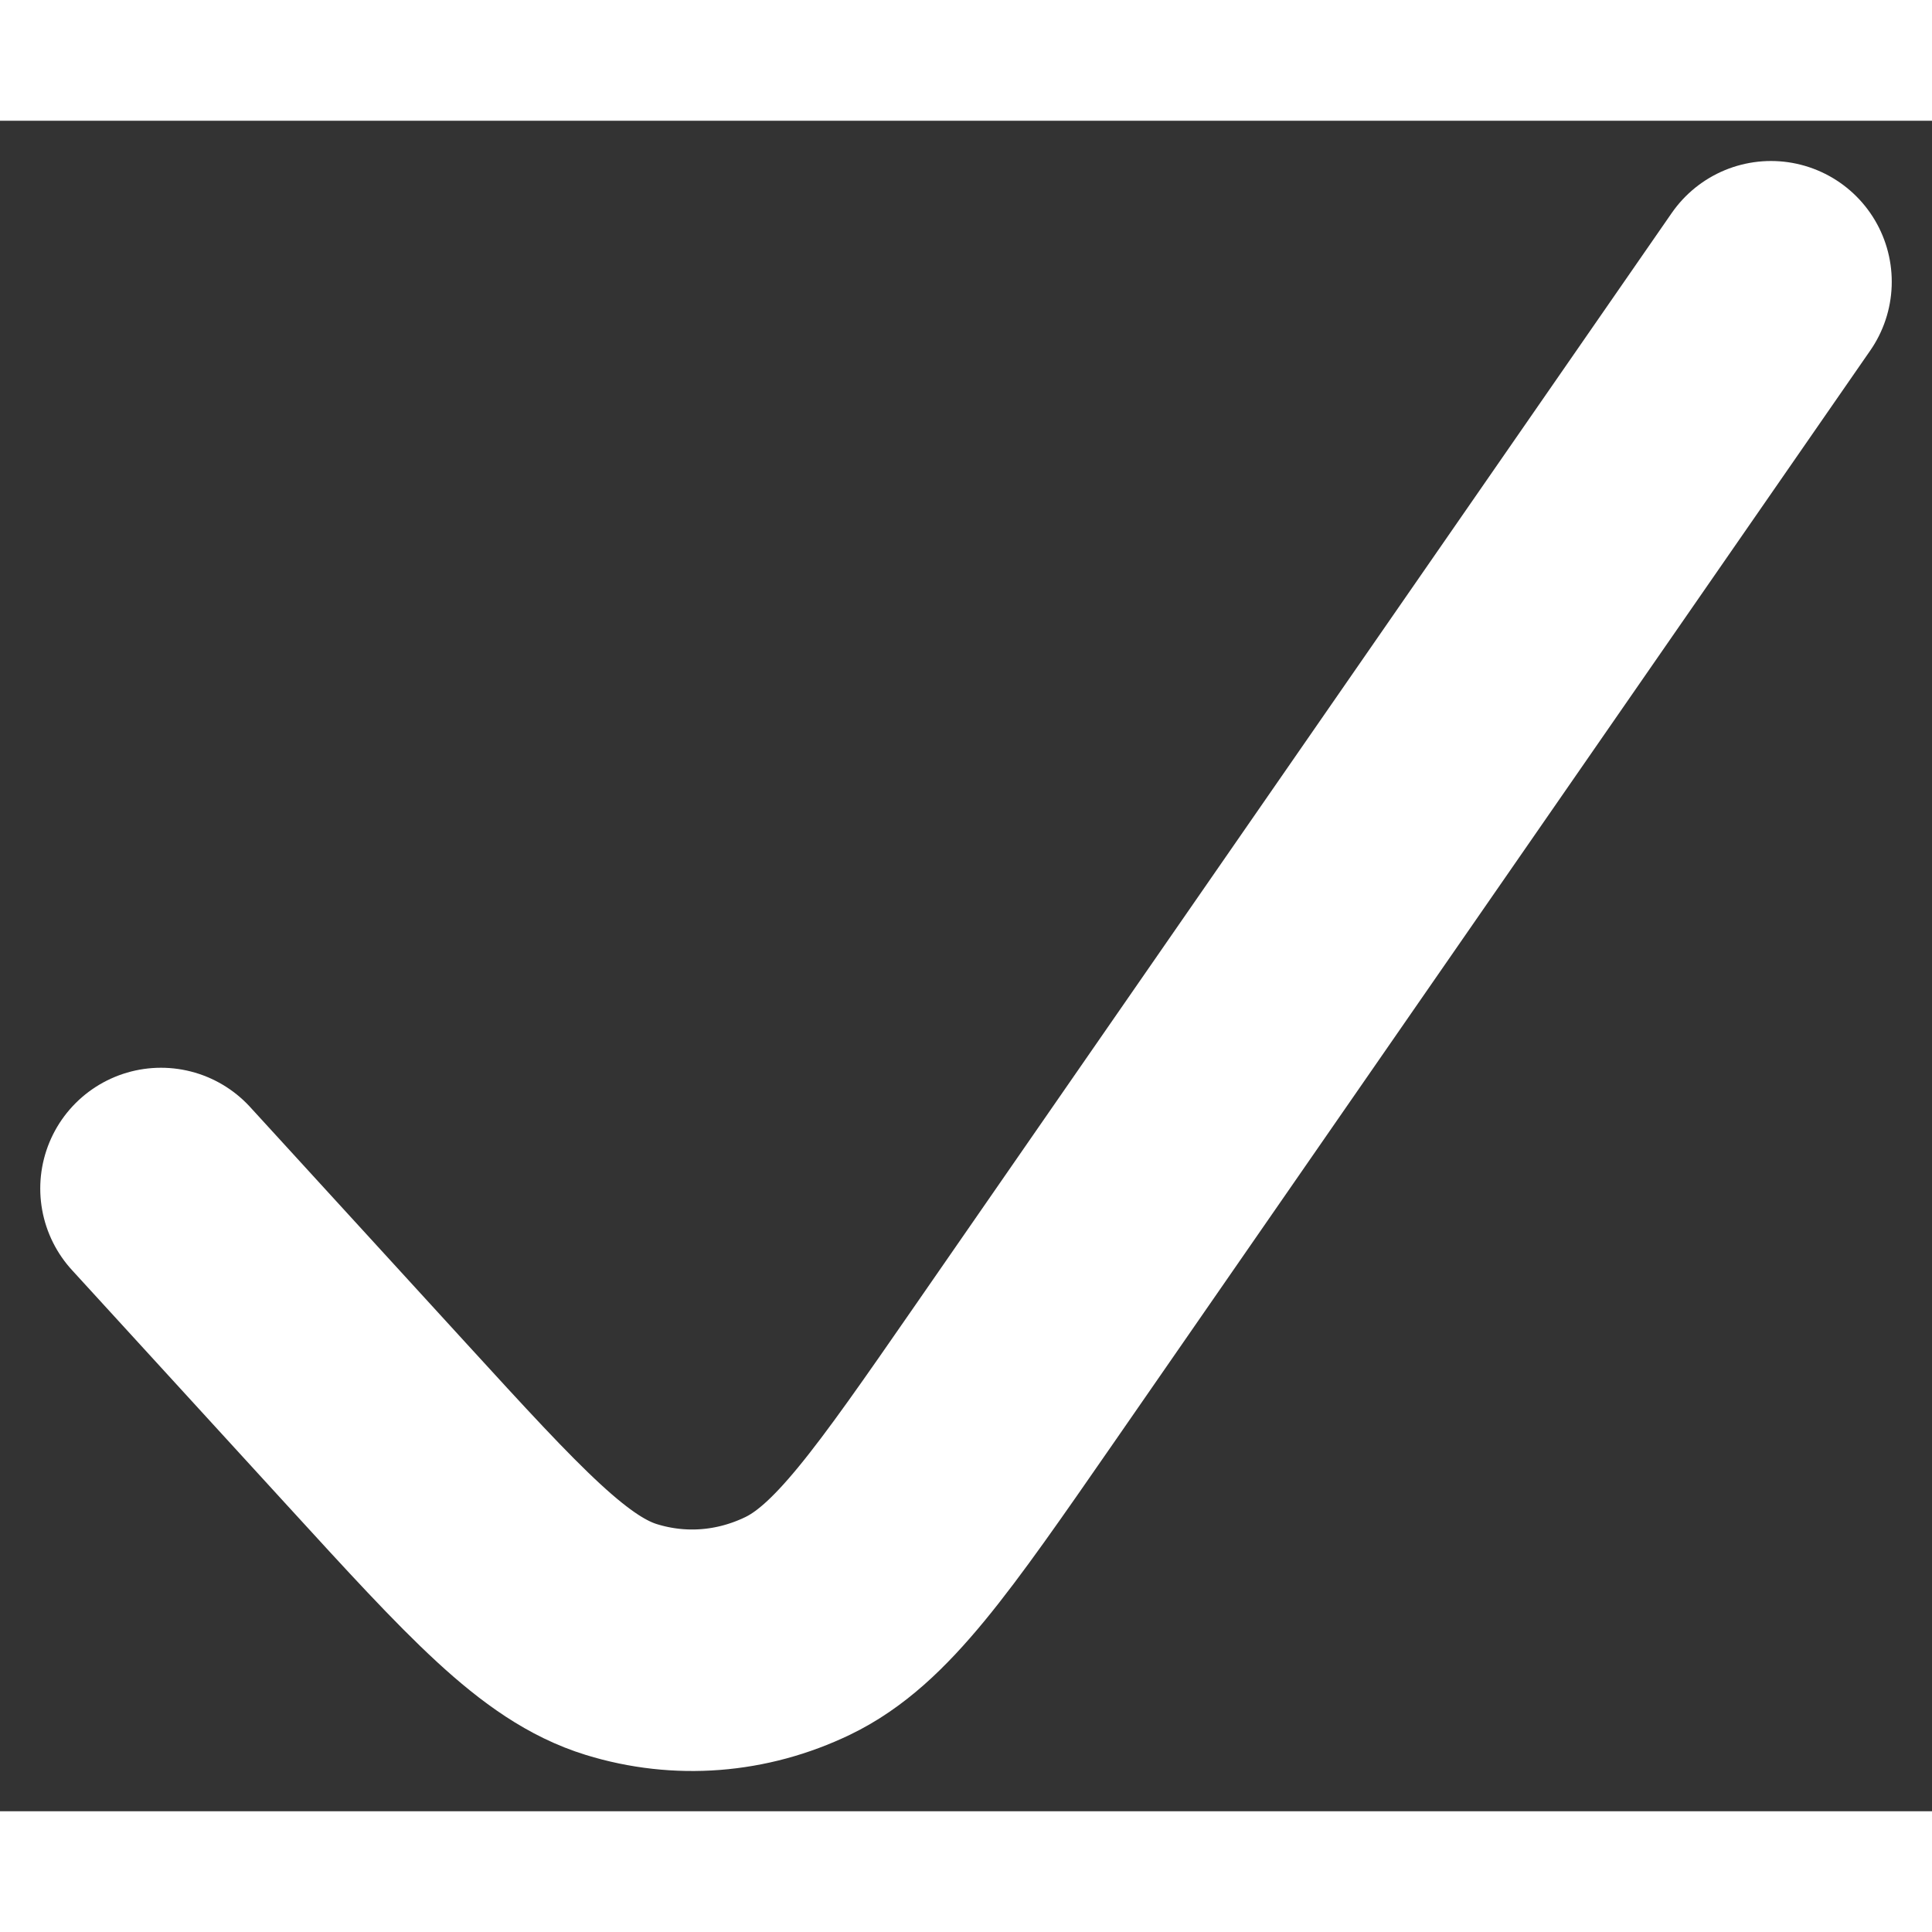 <svg width="18" height="18" viewBox="0 0 24 21" fill="none" xmlns="http://www.w3.org/2000/svg">
<rect x="0" y="0" width="24" height="21" fill="#333333" stroke="none"/>
<path d="M2 13.264L4.677 16.191C6.153 17.805 6.891 18.612 7.719 18.867C8.445 19.091 9.217 19.031 9.91 18.697C10.698 18.317 11.331 17.403 12.597 15.576L22 2" stroke="#FFF" stroke-width="3" stroke-linecap="round" stroke-linejoin="round"/>
</svg>
